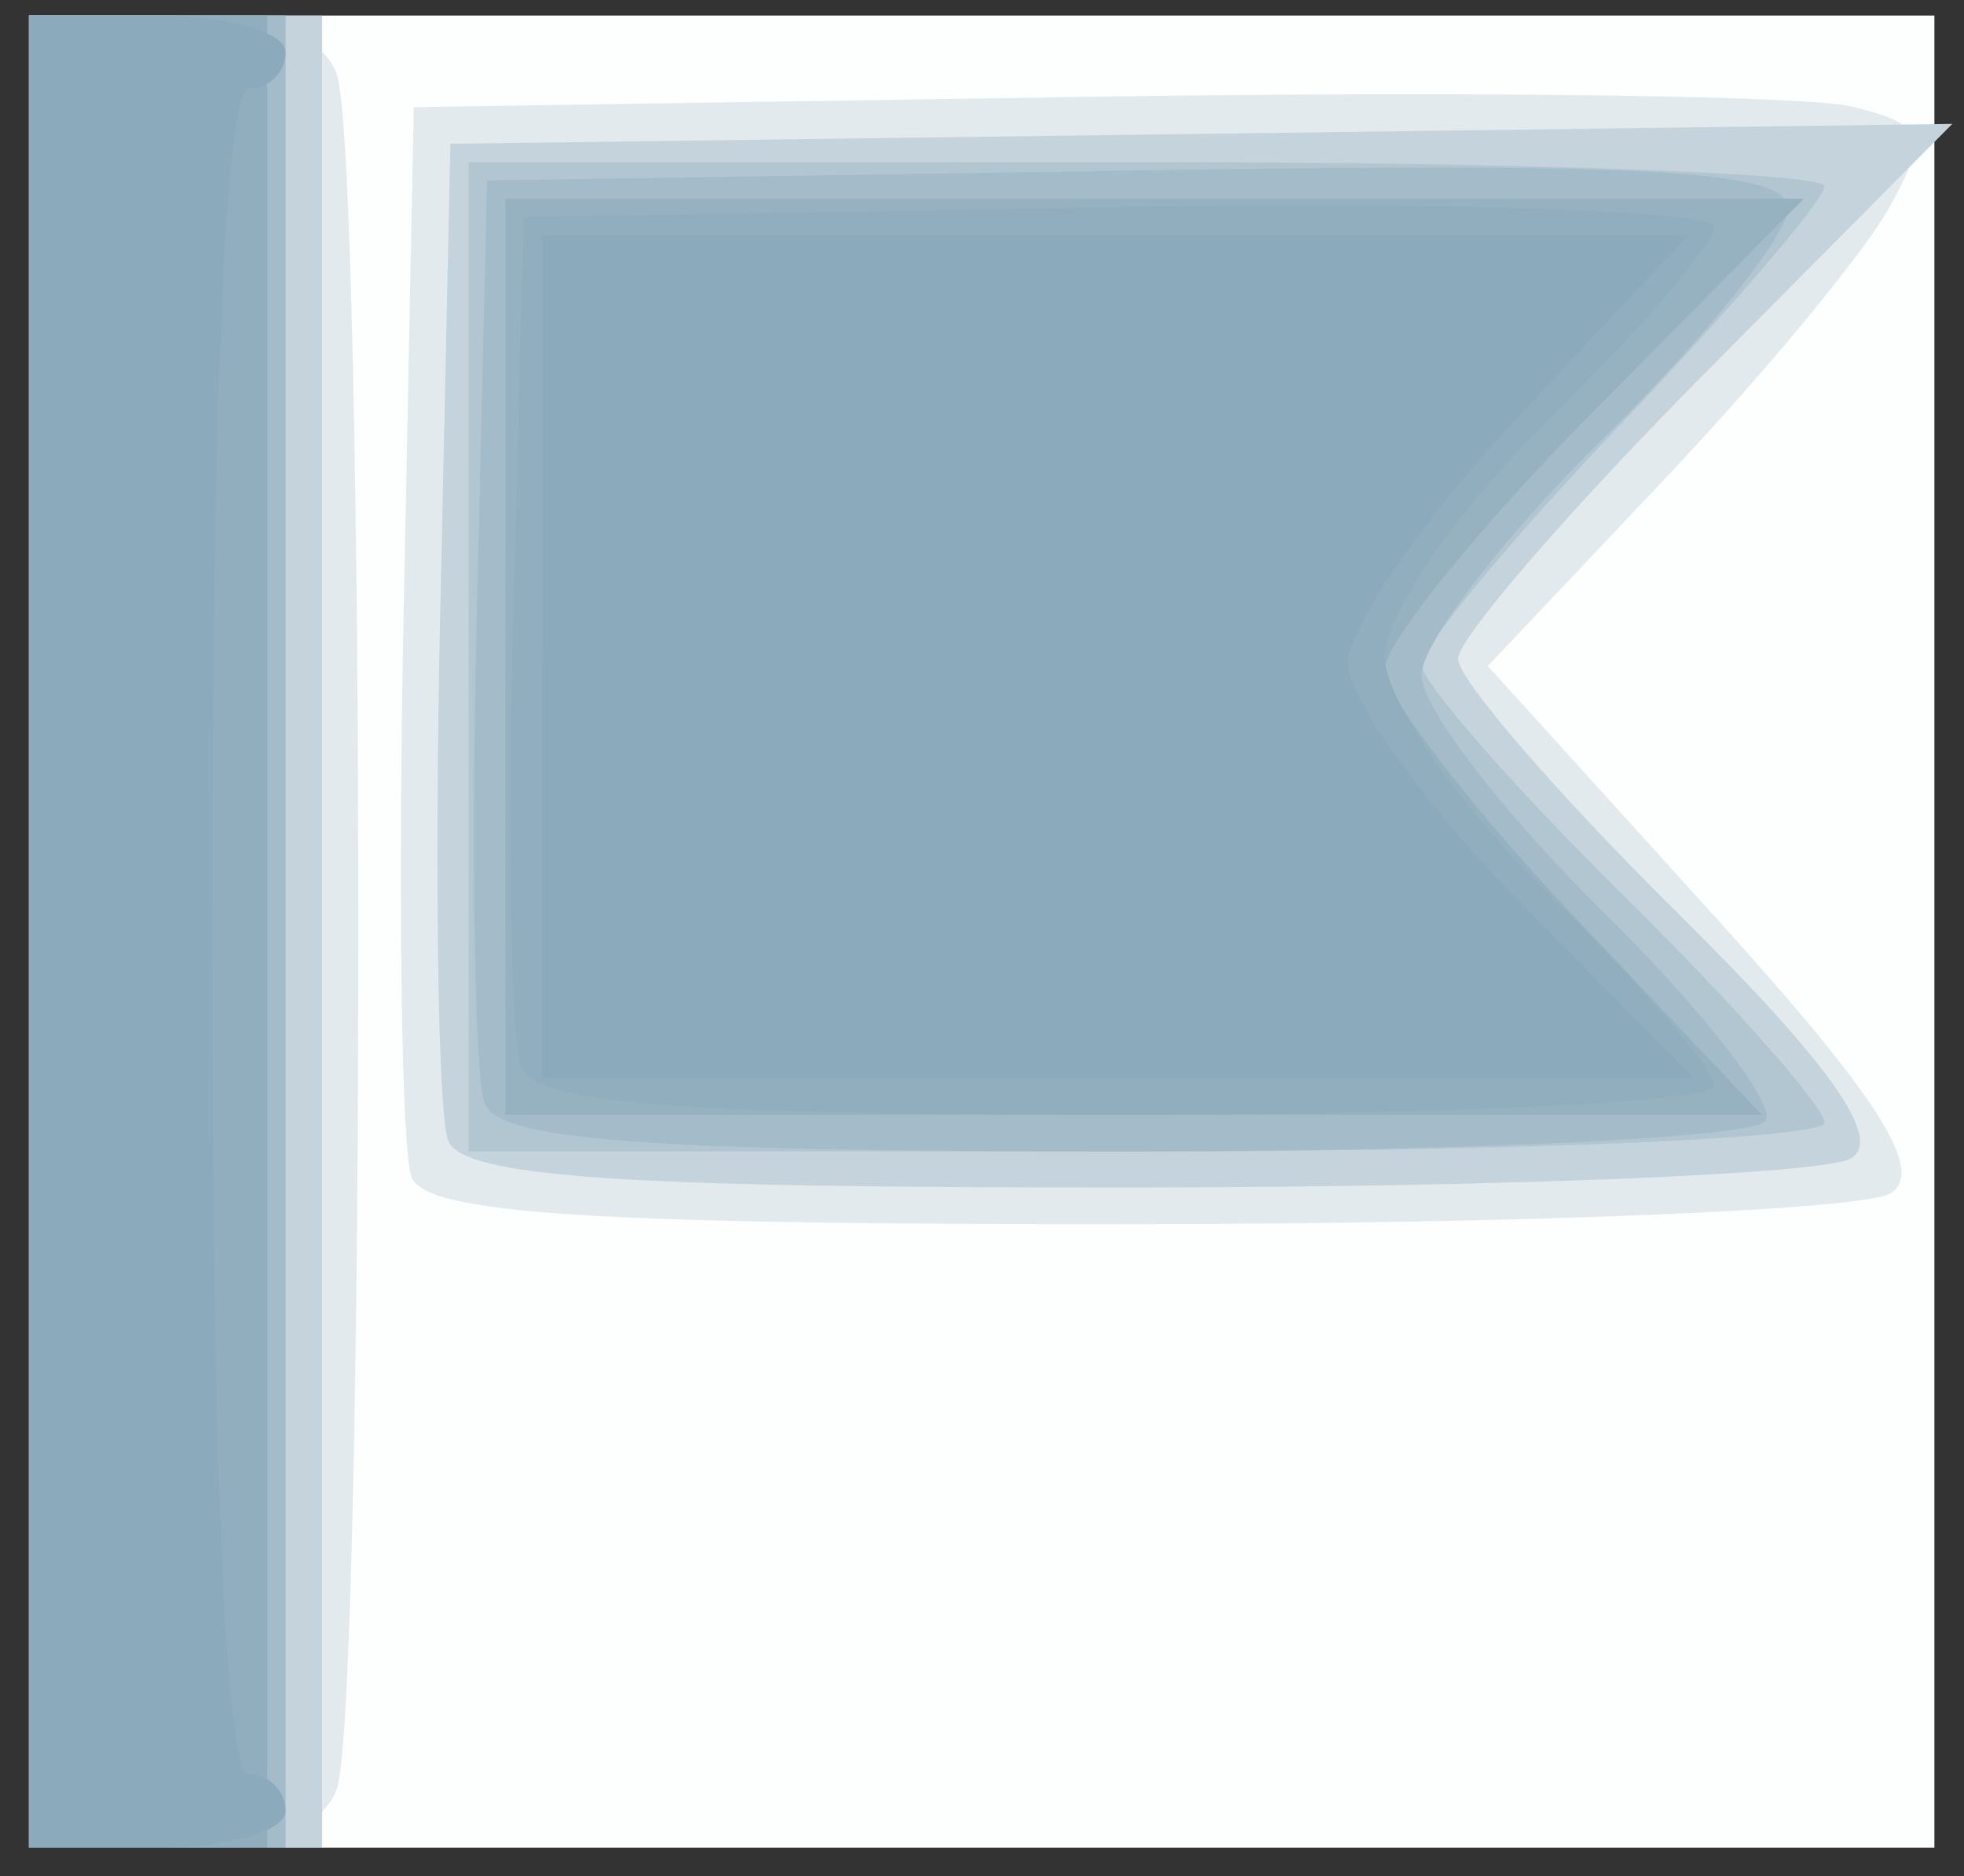 <?xml version="1.0" encoding="UTF-8" standalone="no"?>
<svg width="67px" height="64px" viewBox="0 0 67 64" version="1.1" xmlns="http://www.w3.org/2000/svg" xmlns:xlink="http://www.w3.org/1999/xlink">
    <rect x="0" y="0" width="67" height="64" fill="#333333" stroke="none"/>
    <!-- Generator: Sketch 3.7 (28169) - http://www.bohemiancoding.com/sketch -->
    <title>Slice 1</title>
    <desc>Created with Sketch.</desc>
    <defs></defs>
    <g id="Page-1" stroke="none" stroke-width="1" fill="none" fill-rule="evenodd">
        <g id="finish">
            <g id="svg2">
                <g id="layer1">
                    <polygon id="path3400" fill="#FDFEFE" points="0.99 31.78 0.99 0.53 33.49 0.53 65.99 0.53 65.99 31.78 65.99 63.03 33.49 63.03 0.99 63.03"></polygon>
                    <path d="M0.99,31.78 L0.99,0.53 L5.856,0.53 C9.141,0.53 10.969,1.173 11.481,2.507 C12.471,5.086 12.471,58.473 11.481,61.053 C10.969,62.388 9.141,63.03 5.856,63.03 L0.99,63.03 L0.99,31.78 L0.99,31.78 Z M14.039,40.157 C13.697,39.265 13.574,30.687 13.766,21.095 L14.115,3.655 L37.24,3.3 C49.959,3.105 61.629,3.255 63.174,3.635 C65.675,4.25 65.813,4.632 64.43,7.116 C63.575,8.65 60.149,12.789 56.816,16.313 L50.756,22.721 L58.438,31.199 C64.097,37.443 65.692,39.949 64.493,40.709 C63.598,41.277 52.019,41.751 38.763,41.761 C20.144,41.776 14.52,41.411 14.039,40.157 L14.039,40.157 Z" id="path3398" fill="#E3EAEE"></path>
                    <path d="M0.99,31.78 L0.99,0.53 L5.99,0.53 L10.99,0.53 L10.99,31.78 L10.99,63.03 L5.99,63.03 L0.99,63.03 L0.99,31.78 L0.99,31.78 Z M15.287,38.901 C14.943,38.006 14.82,29.99 15.014,21.089 L15.365,4.905 L40.983,4.566 L66.601,4.227 L58.171,12.722 C53.534,17.395 49.74,21.784 49.74,22.476 C49.74,23.168 53.106,27.064 57.219,31.134 C62.425,36.286 64.229,38.832 63.156,39.513 C62.309,40.052 51.332,40.501 38.763,40.511 C21.126,40.526 15.769,40.159 15.286,38.902 L15.287,38.901 Z" id="path3396" fill="#C4D3DC"></path>
                    <path d="M0.99,31.78 L0.99,0.53 L5.365,0.53 L9.74,0.53 L9.74,31.78 L9.74,63.03 L5.365,63.03 L0.99,63.03 L0.99,31.78 L0.99,31.78 Z M15.99,22.405 L15.99,5.53 L39.115,5.53 C51.834,5.53 62.24,5.901 62.24,6.354 C62.24,6.808 59.146,10.422 55.365,14.387 C51.584,18.351 48.49,22.077 48.49,22.667 C48.49,23.258 51.584,26.796 55.365,30.53 C59.146,34.264 62.24,37.761 62.24,38.3 C62.24,38.839 51.834,39.28 39.115,39.28 L15.99,39.28 L15.99,22.405 L15.99,22.405 Z" id="path3394" fill="#B2C6D1"></path>
                    <path d="M0.99,31.78 L0.99,0.53 L5.365,0.53 L9.74,0.53 L9.74,31.78 L9.74,63.03 L5.365,63.03 L0.99,63.03 L0.99,31.78 L0.99,31.78 Z M16.534,37.645 C16.189,36.745 16.066,29.292 16.261,21.083 L16.615,6.156 L38.803,5.814 C56.441,5.543 60.991,5.809 60.991,7.111 C60.991,8.012 58.178,11.52 54.741,14.906 C51.303,18.292 48.491,21.948 48.491,23.031 C48.491,24.114 51.278,27.745 54.685,31.1 C58.091,34.456 60.589,37.669 60.236,38.241 C59.883,38.813 50.046,39.281 38.378,39.281 C22.055,39.281 17.018,38.904 16.535,37.645 L16.534,37.645 Z" id="path3392" fill="#A4BCC9"></path>
                    <path d="M0.99,31.78 L0.99,0.53 L5.053,0.53 L9.115,0.53 L9.115,31.78 L9.115,63.03 L5.053,63.03 L0.99,63.03 L0.99,31.78 L0.99,31.78 Z M17.24,22.405 L17.24,6.78 L39.388,6.78 L61.536,6.78 L54.388,14.004 C50.456,17.977 47.239,21.948 47.239,22.829 C47.239,23.709 50.133,27.49 53.67,31.23 L60.102,38.03 L38.671,38.03 L17.24,38.03 L17.24,22.405 L17.24,22.405 Z" id="path3390" fill="#96B2C1"></path>
                    <path d="M0.99,31.78 L0.99,0.53 L5.053,0.53 L9.115,0.53 L9.115,31.78 L9.115,63.03 L5.053,63.03 L0.99,63.03 L0.99,31.78 L0.99,31.78 Z M17.781,36.387 C17.434,35.484 17.311,28.593 17.508,21.075 L17.865,7.405 L38.177,7.062 C49.349,6.873 58.489,7.178 58.489,7.739 C58.489,8.3 55.958,11.244 52.864,14.28 C49.763,17.323 47.239,20.97 47.239,22.405 C47.239,23.841 49.763,27.487 52.864,30.53 C55.958,33.566 58.489,36.496 58.489,37.04 C58.489,37.585 49.471,38.03 38.45,38.03 C23.049,38.03 18.265,37.65 17.78,36.387 L17.781,36.387 Z" id="path3388" fill="#91AEBE"></path>
                    <path d="M0.99,31.78 L0.99,0.53 L5.365,0.53 C7.771,0.53 9.74,1.093 9.74,1.78 C9.74,2.467 9.178,3.03 8.49,3.03 C7.693,3.03 7.24,13.447 7.24,31.78 C7.24,50.113 7.693,60.53 8.49,60.53 C9.178,60.53 9.74,61.093 9.74,61.78 C9.74,62.468 7.771,63.03 5.365,63.03 L0.99,63.03 L0.99,31.78 L0.99,31.78 Z M18.49,22.405 L18.49,8.03 L38.036,8.03 L57.582,8.03 L51.786,14.226 C48.598,17.634 45.99,21.412 45.99,22.621 C45.99,23.83 48.641,27.51 51.88,30.8 L57.771,36.78 L38.13,36.78 L18.489,36.78 L18.489,22.405 L18.49,22.405 Z" id="path3386" fill="#8BAABB"></path>
                </g>
            </g>
        </g>
    </g>
</svg>